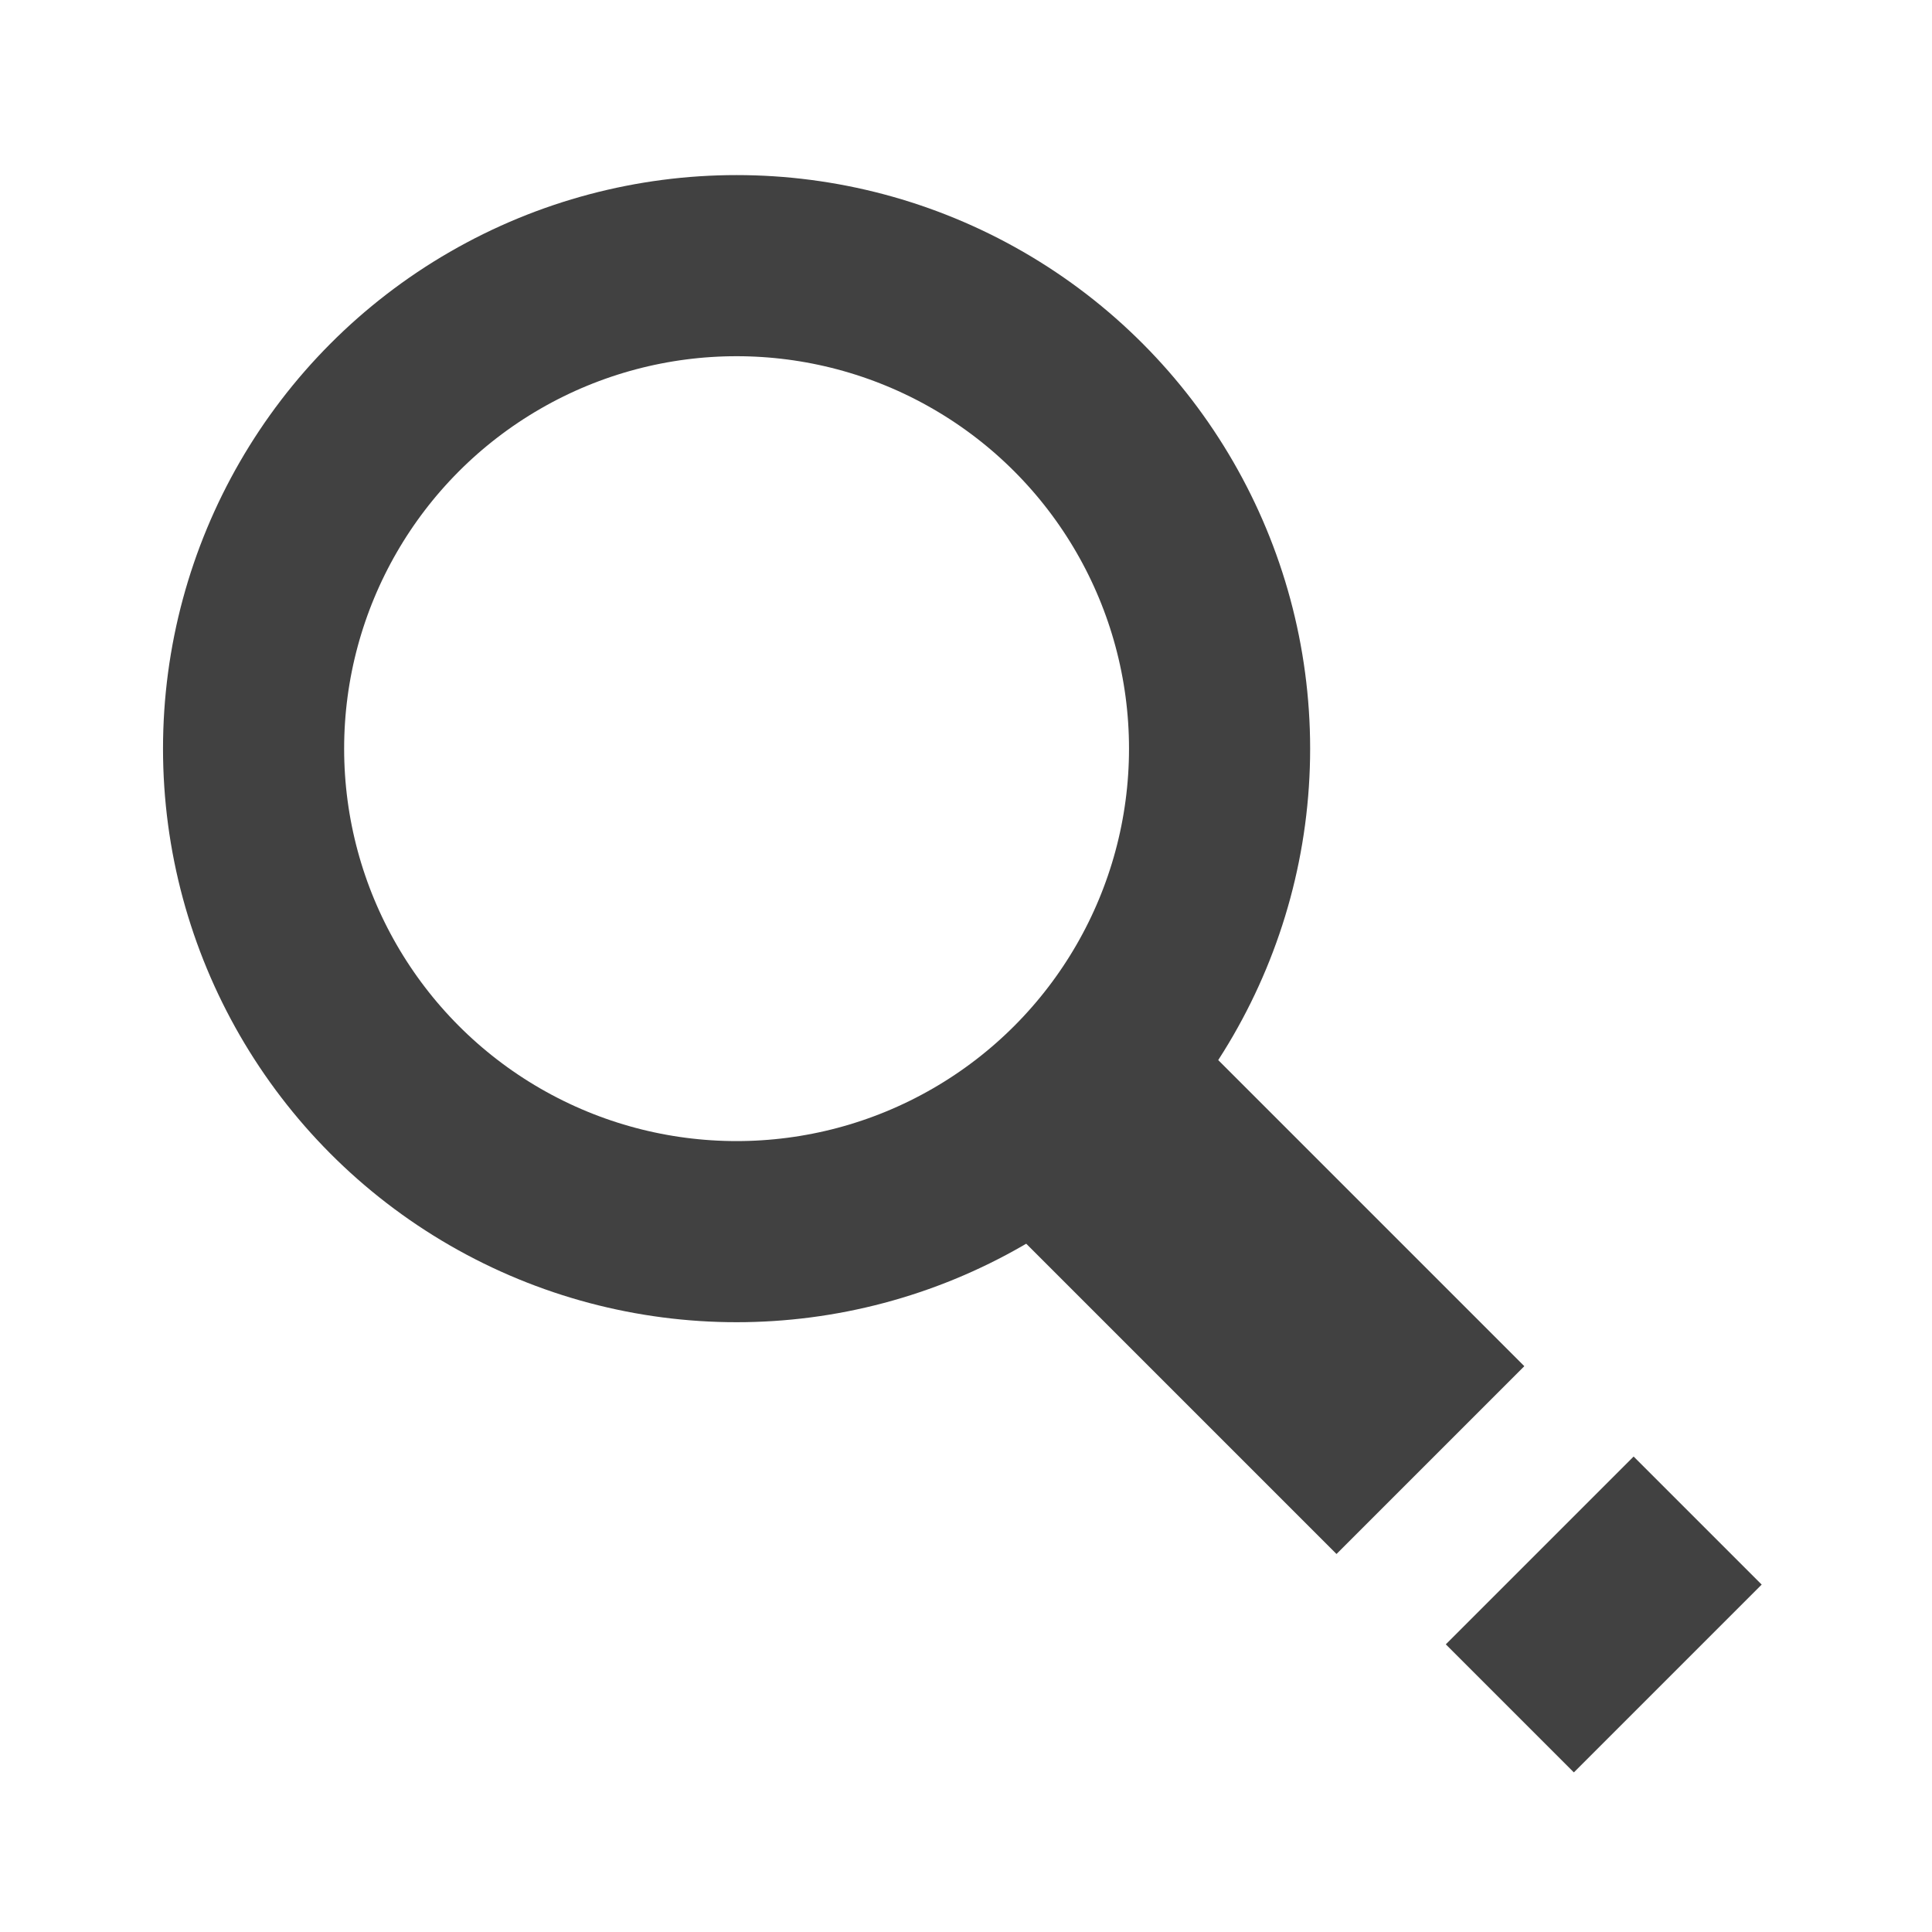 <?xml version="1.0" encoding="utf-8"?>
<!-- Generator: Adobe Illustrator 19.2.1, SVG Export Plug-In . SVG Version: 6.00 Build 0)  -->
<svg version="1.1" id="Layer_1" xmlns="http://www.w3.org/2000/svg" xmlns:xlink="http://www.w3.org/1999/xlink" x="0px" y="0px"
	 viewBox="0 0 16 16" style="enable-background:new 0 0 16 16;" xml:space="preserve">
<style type="text/css">
	.st0{fill:none;stroke:#414141;stroke-width:1.5;stroke-miterlimit:10;}
	.st1{fill:#414141;}
	.st2{fill:none;}
</style>
<circle class="st0" cx="6.1" cy="6.2" r="4"/>
<rect x="9.2" y="8.3" transform="matrix(0.707 -0.707 0.707 0.707 -4.415 10.395)" class="st1" width="2.2" height="4.4"/>
<rect x="12.2" y="12.6" transform="matrix(0.707 -0.707 0.707 0.707 -5.56 13.335)" class="st1" width="2.2" height="1.5"/>
<rect class="st2" width="16" height="16"/>
</svg>
